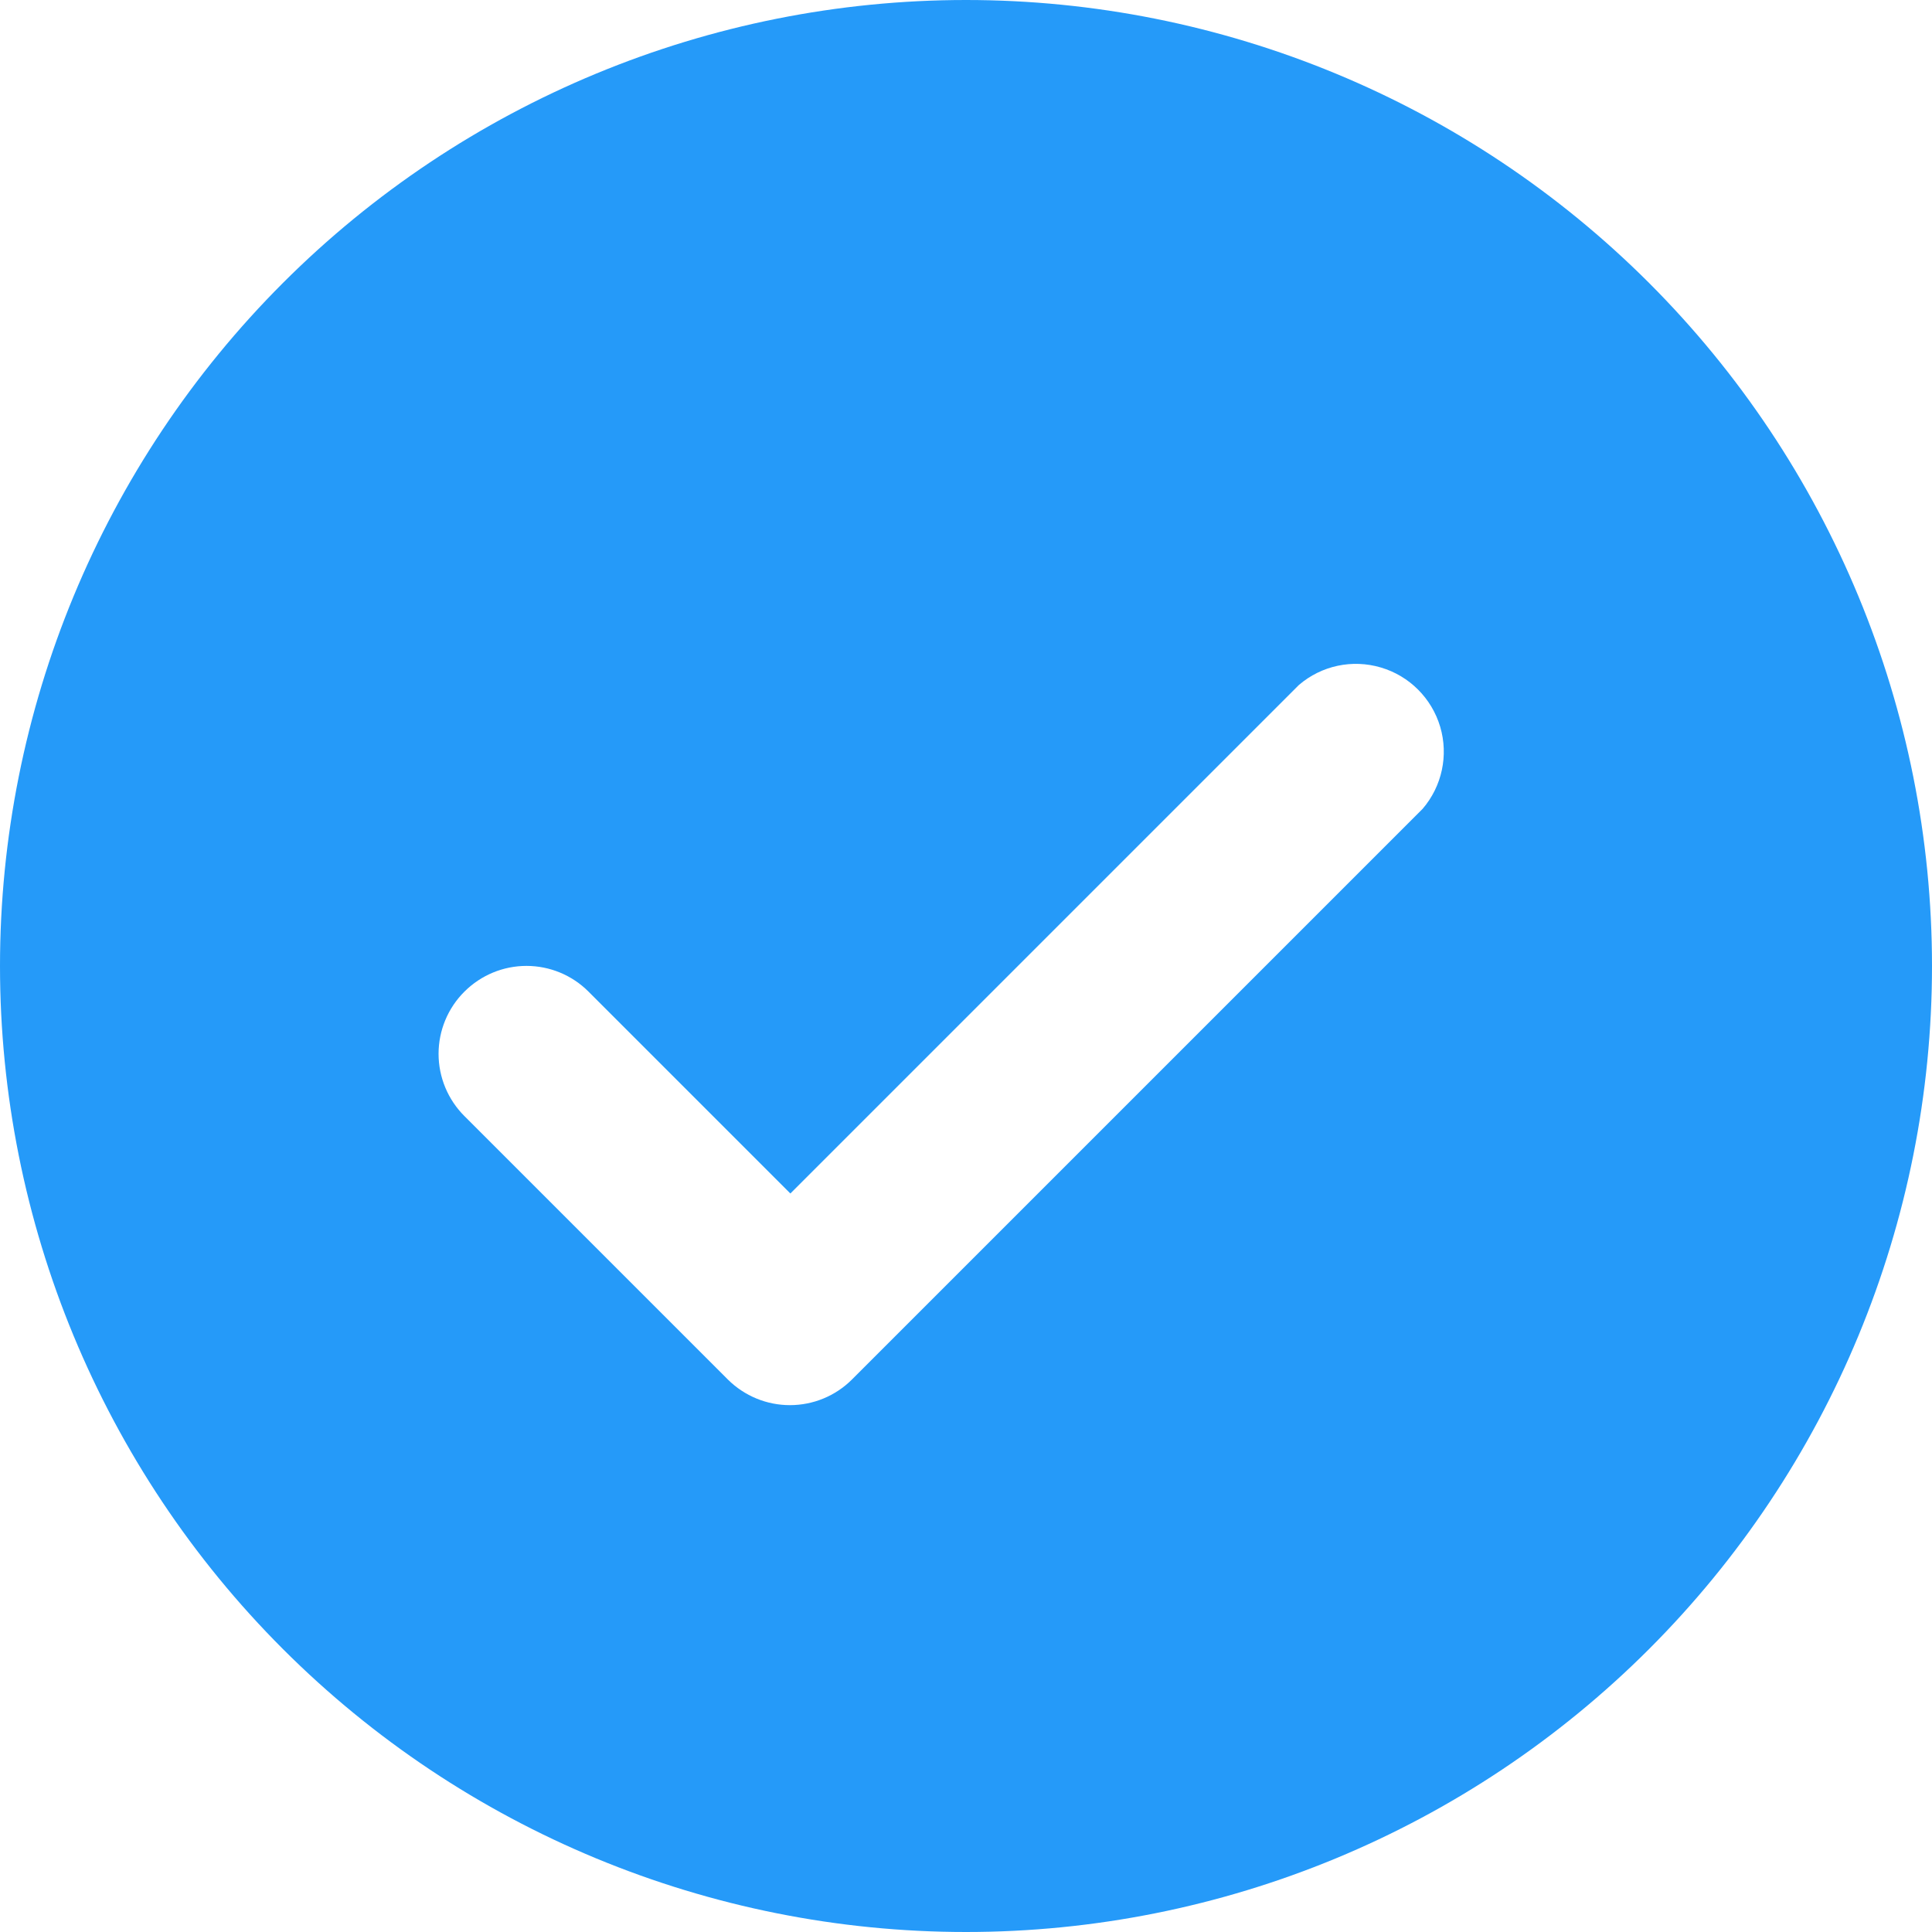 <svg width="20" height="20" viewBox="0 0 20 20" fill="none" xmlns="http://www.w3.org/2000/svg">
<path d="M10 20C12.652 20 15.196 18.946 17.071 17.071C18.946 15.196 20 12.652 20 10C20 7.348 18.946 4.804 17.071 2.929C15.196 1.054 12.652 0 10 0C7.348 0 4.804 1.054 2.929 2.929C1.054 4.804 0 7.348 0 10C0 12.652 1.054 15.196 2.929 17.071C4.804 18.946 7.348 20 10 20ZM4.809 10.264C4.98 10.094 5.21 9.999 5.45 9.999C5.69 9.999 5.921 10.094 6.091 10.264L8.182 12.355L13.446 7.091C13.68 6.89 13.999 6.822 14.295 6.91C14.59 6.997 14.821 7.228 14.909 7.524C14.996 7.819 14.928 8.139 14.727 8.373L8.818 14.282C8.648 14.451 8.418 14.546 8.177 14.546C7.937 14.546 7.707 14.451 7.536 14.282L4.809 11.555C4.637 11.384 4.54 11.152 4.54 10.909C4.54 10.667 4.637 10.434 4.809 10.264Z" fill="#259AF9"/>
</svg>

